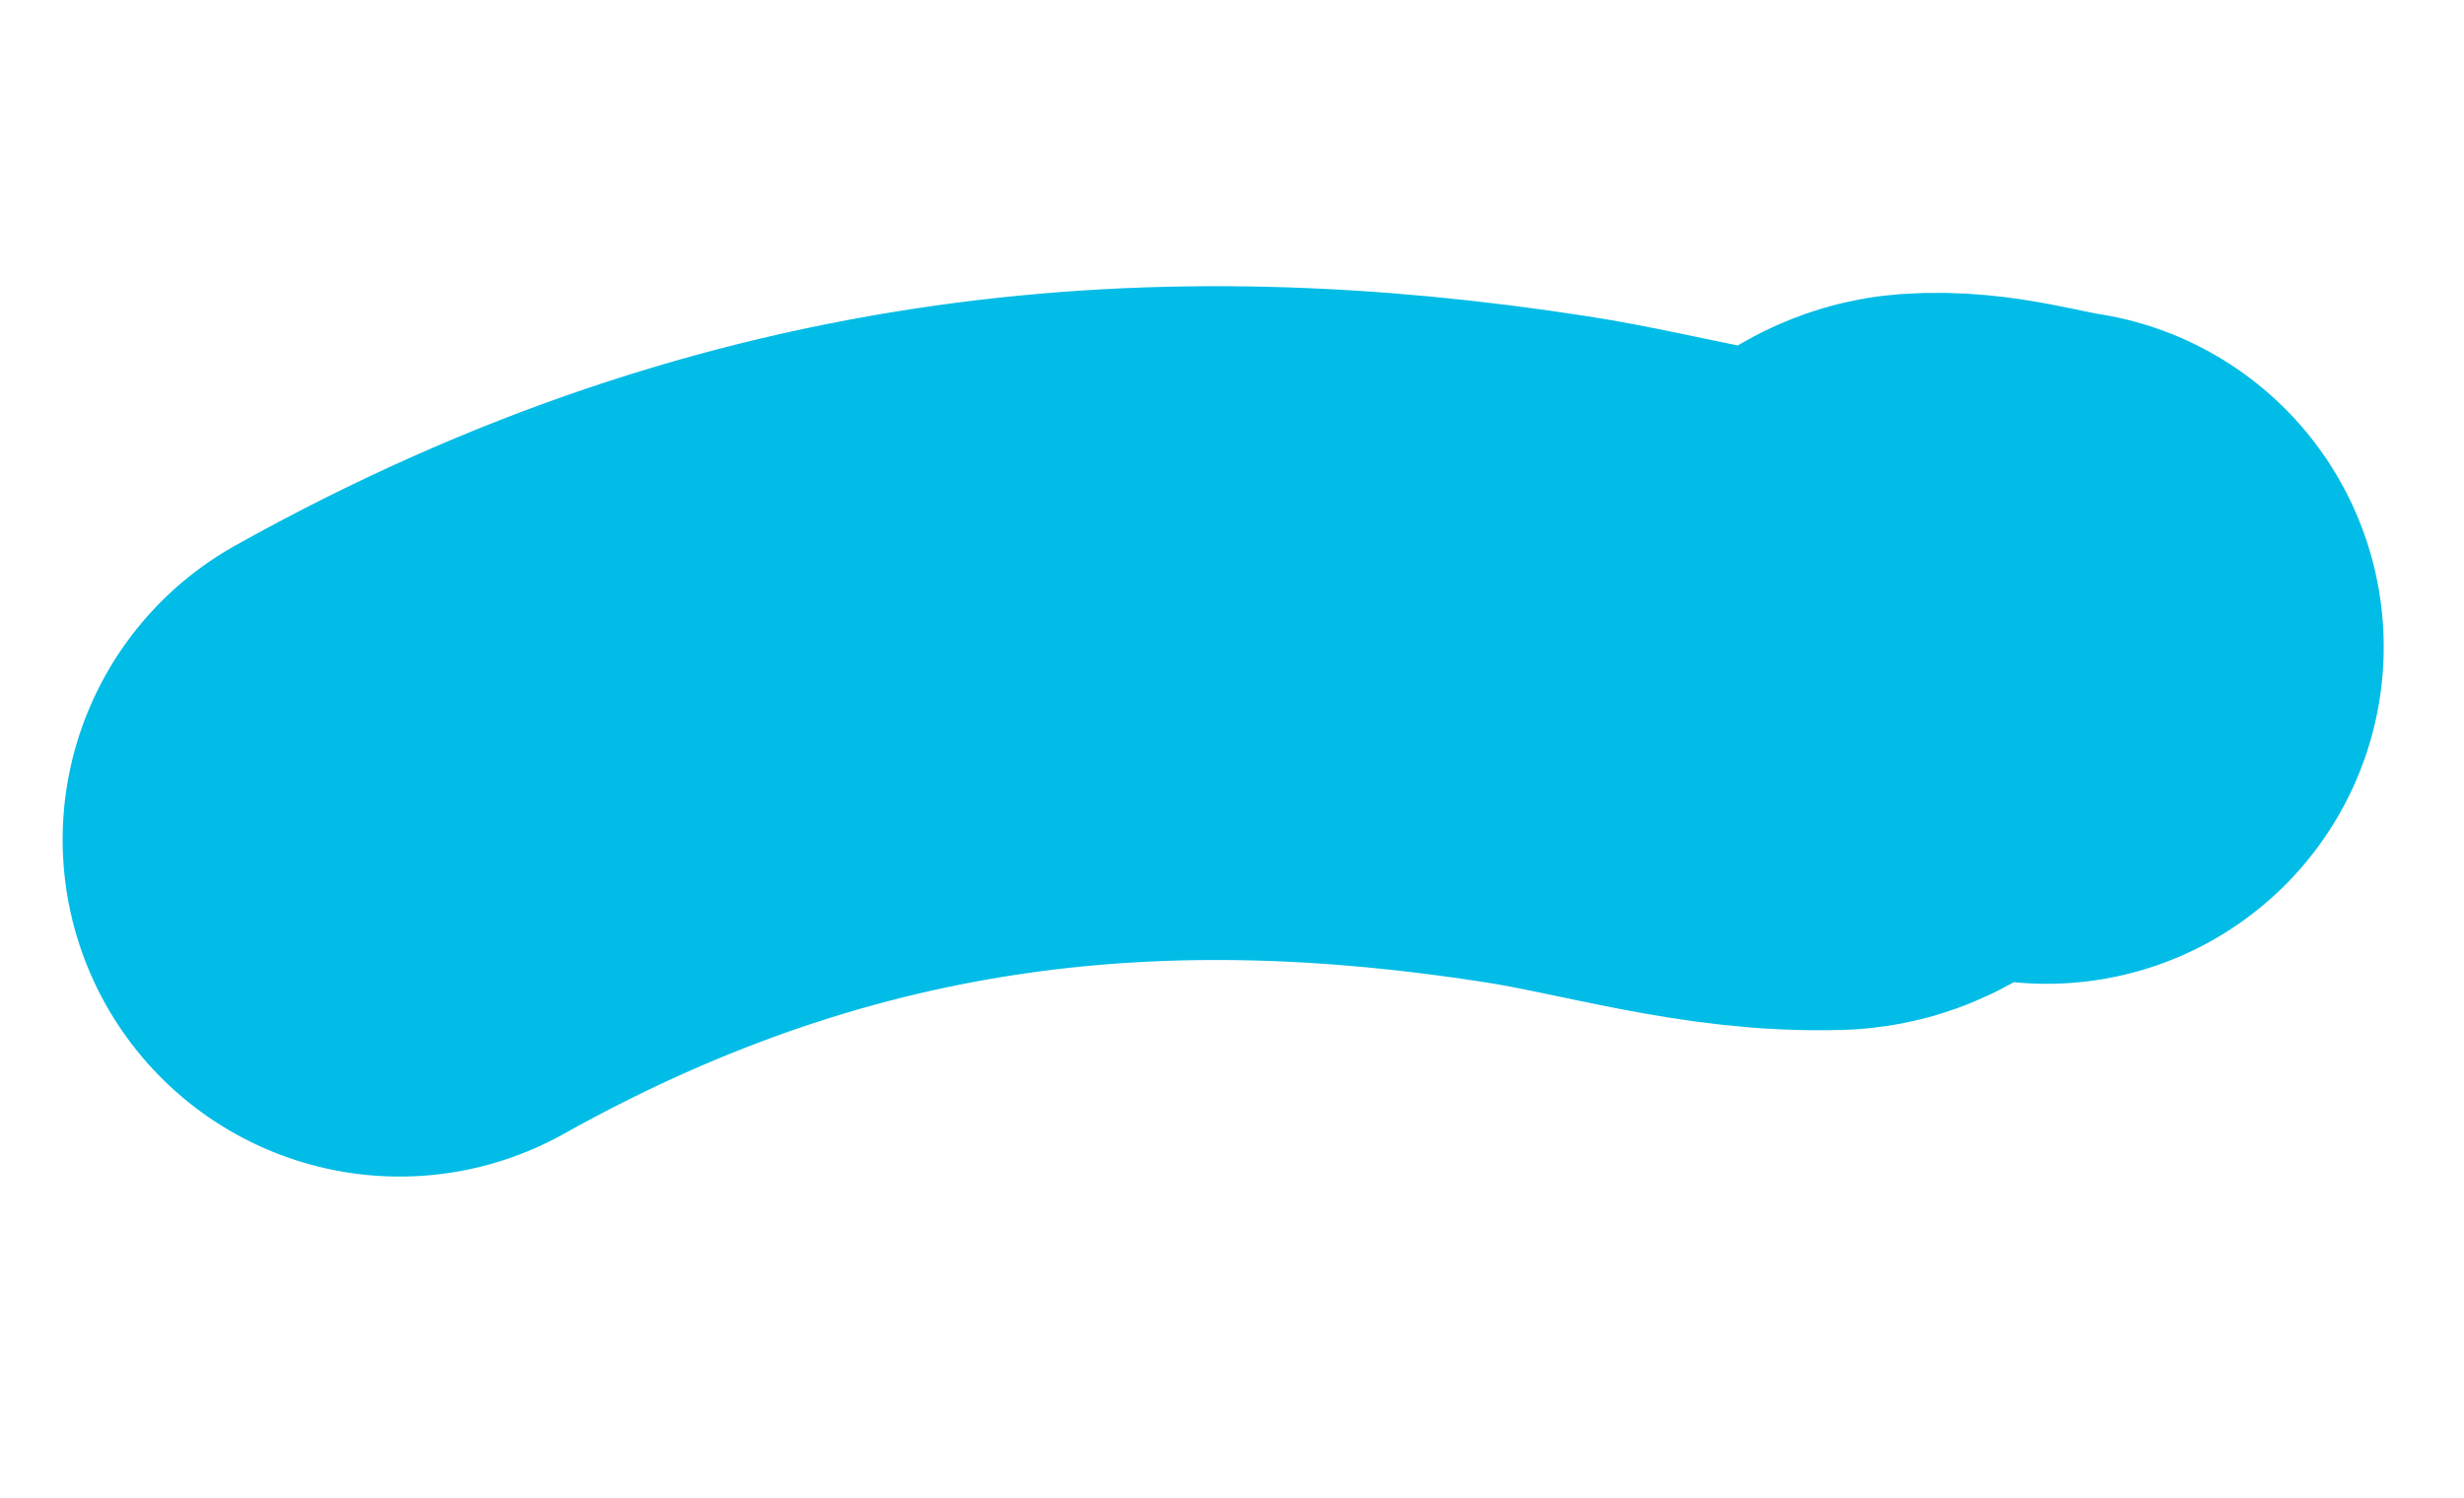 <svg width="74" height="45" viewBox="0 0 74 45" fill="none" xmlns="http://www.w3.org/2000/svg">
  <path d="M12 25.219C24.002 18.512 35.16 17.798 46.112 19.496C49.087 19.956 52.023 20.92 55.078 20.817C56.013 20.786 56.864 18.995 57.795 18.927C59.052 18.836 60.254 19.241 61.47 19.429" stroke="#01BCE6" stroke-width="20.238" stroke-linecap="round" stroke-linejoin="round"/>
</svg>